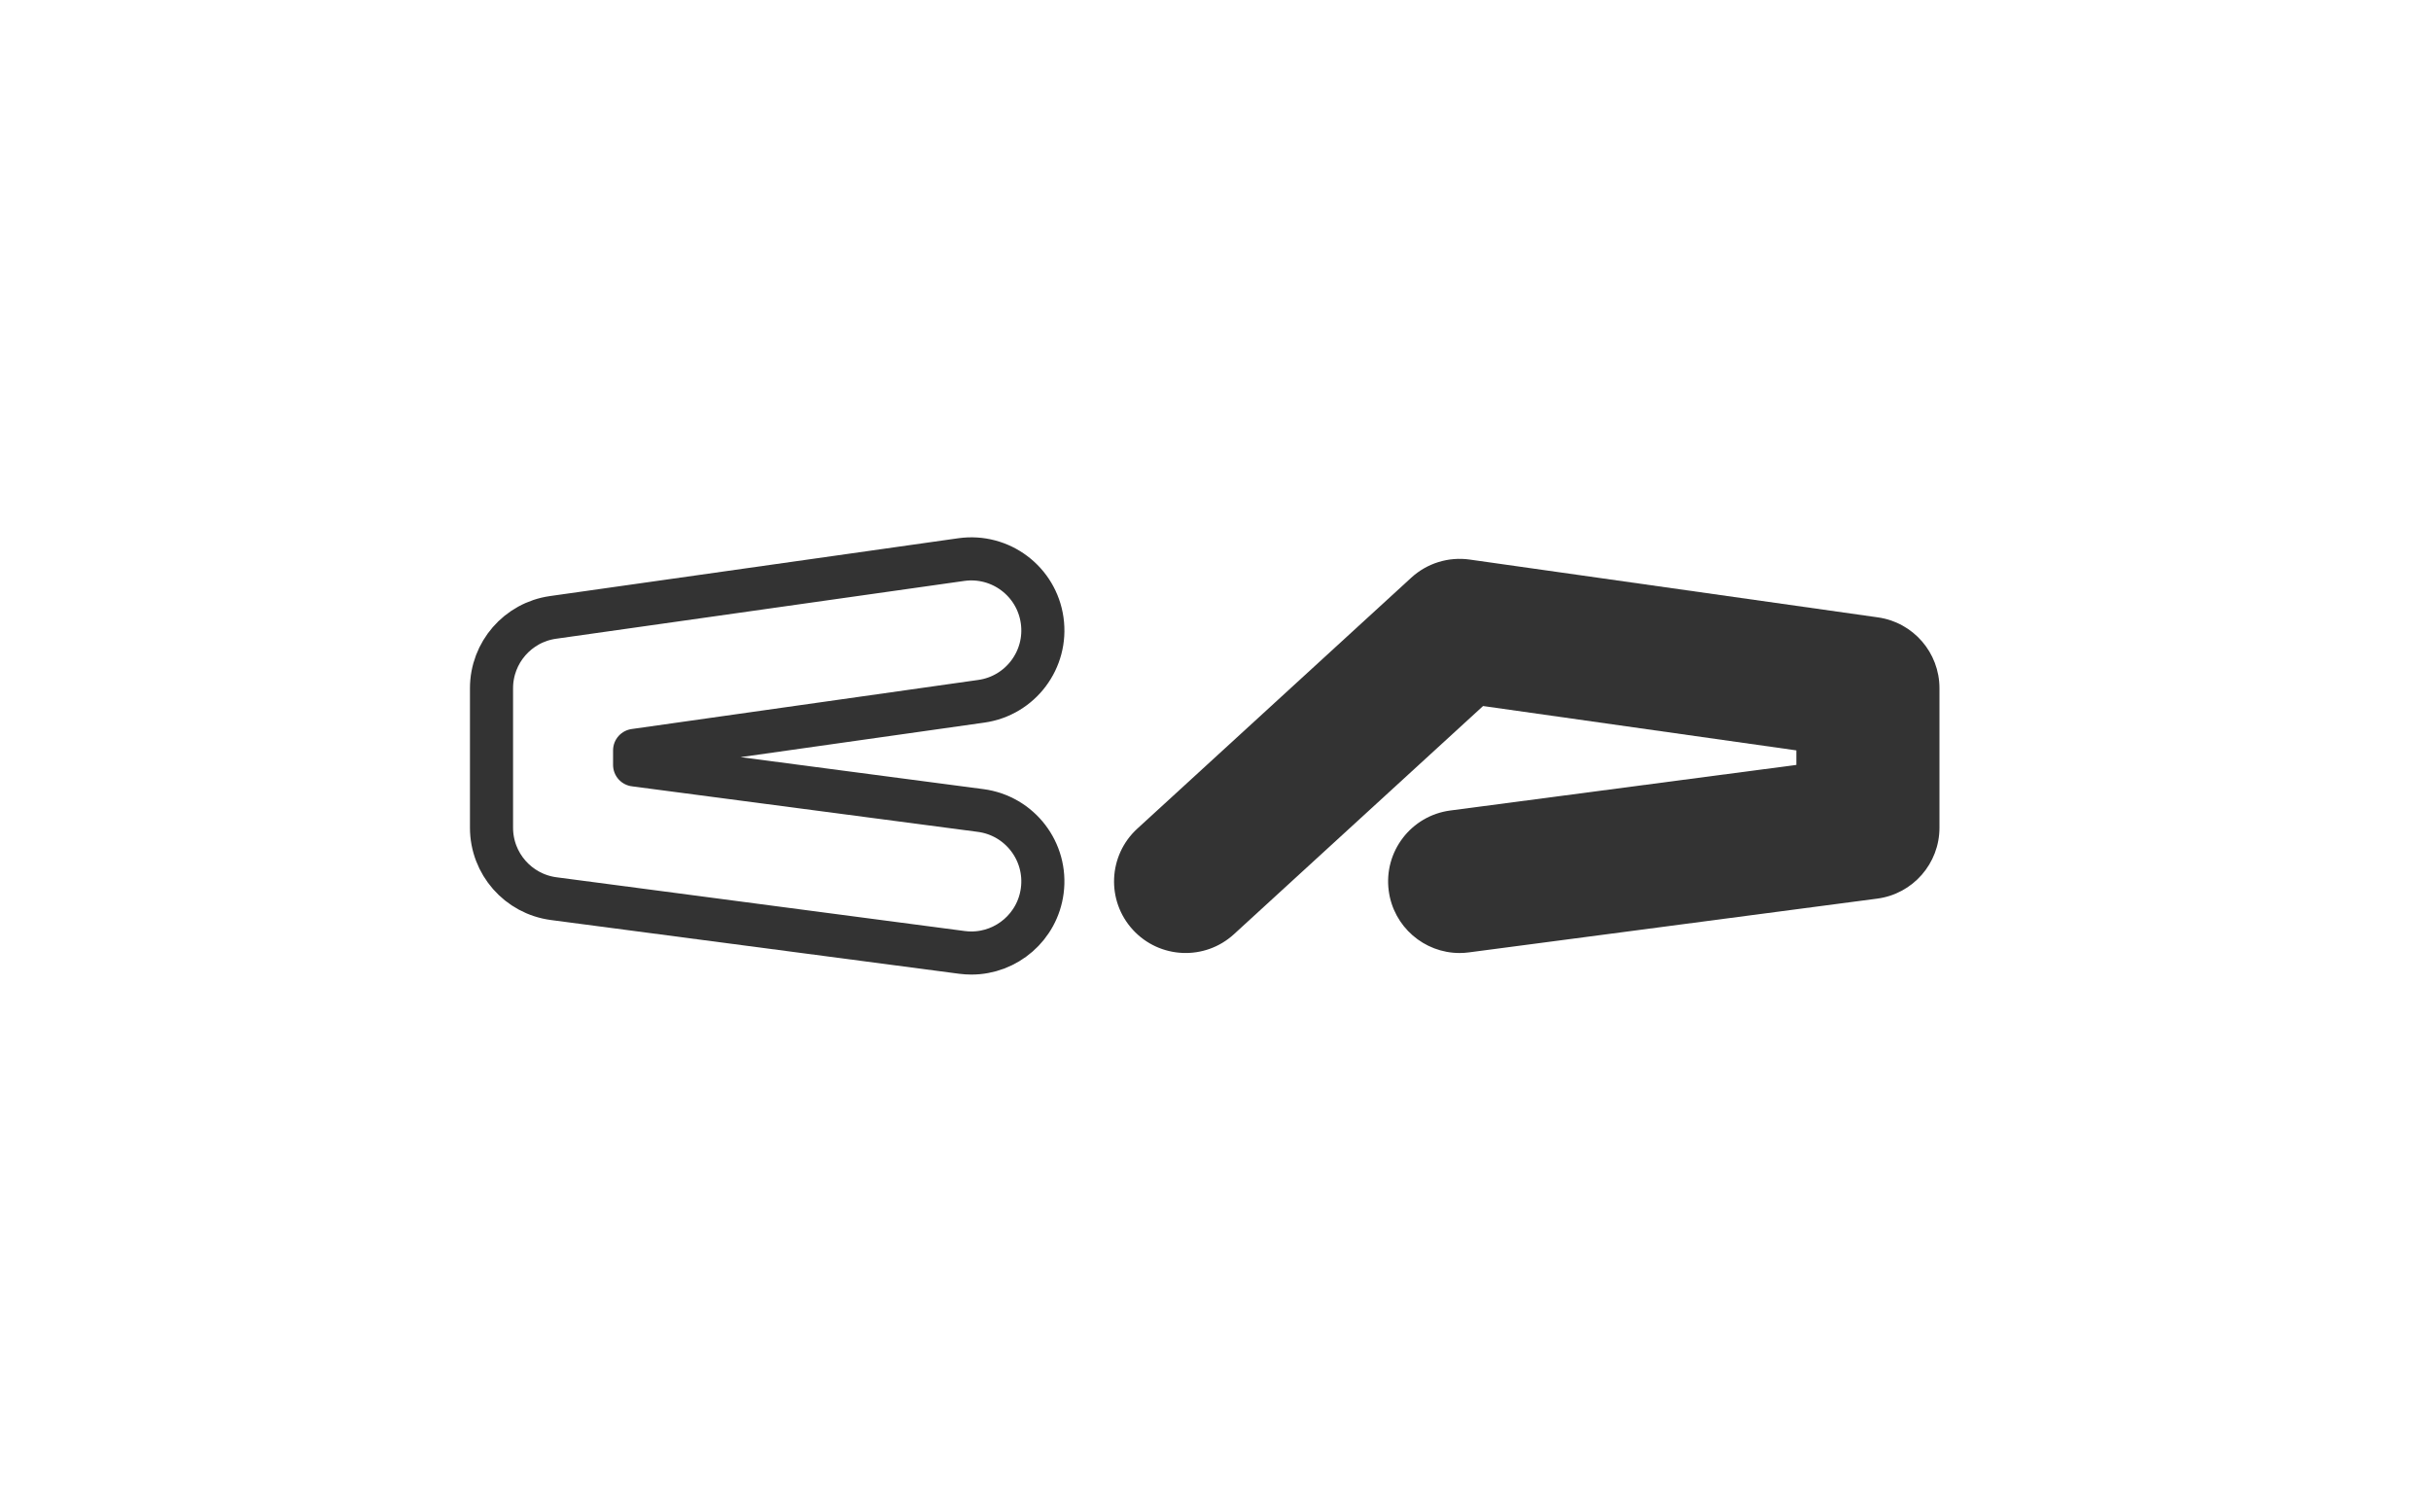 <?xml version="1.0" encoding="utf-8"?>
<!-- Generator: Adobe Illustrator 28.0.0, SVG Export Plug-In . SVG Version: 6.00 Build 0)  -->
<svg version="1.1" id="Capa_1" xmlns="http://www.w3.org/2000/svg" xmlns:xlink="http://www.w3.org/1999/xlink" x="0px" y="0px"
	 viewBox="0 0 837.45 520.85" style="enable-background:new 0 0 837.45 520.85;" xml:space="preserve">
<style type="text/css">
	.st0{fill:#428ECD;}
	.st1{fill:#3D8CCB;}
	.st2{fill:none;stroke:#3D8CCB;stroke-width:14.85;stroke-linecap:round;stroke-linejoin:round;stroke-miterlimit:10;}
	.st3{fill:#333333;}
	.st4{fill:none;stroke:#333333;stroke-width:14.85;stroke-linecap:round;stroke-linejoin:round;stroke-miterlimit:10;}
</style>
<g>
	<path class="st3" d="M502.81,328.32c-12.18,0-22.77-9.03-24.41-21.44c-1.78-13.5,7.72-25.88,21.22-27.66l119.2-15.7v-5.01
		l-107.92-15.28l-85.82,78.61c-10.04,9.2-25.63,8.51-34.83-1.53c-9.2-10.04-8.51-25.63,1.53-34.83l94.4-86.48
		c5.43-4.98,12.81-7.26,20.11-6.23l140.64,19.92c12.16,1.72,21.19,12.13,21.19,24.41v48.04c0,12.37-9.17,22.83-21.43,24.44
		L506.06,328.1C504.97,328.25,503.88,328.32,502.81,328.32z"/>
	<path class="st4" d="M334.64,328.32c-1.07,0-2.16-0.07-3.25-0.21l-140.64-18.52c-12.26-1.62-21.43-12.07-21.43-24.44v-48.04
		c0-12.28,9.04-22.69,21.19-24.41l140.64-19.92c13.49-1.9,25.96,7.47,27.86,20.95c1.91,13.48-7.47,25.96-20.95,27.86l-119.44,16.92
		v5.01l119.2,15.7c13.5,1.78,23,14.16,21.22,27.66C357.41,319.29,346.82,328.32,334.64,328.32z"/>
</g>
</svg>
